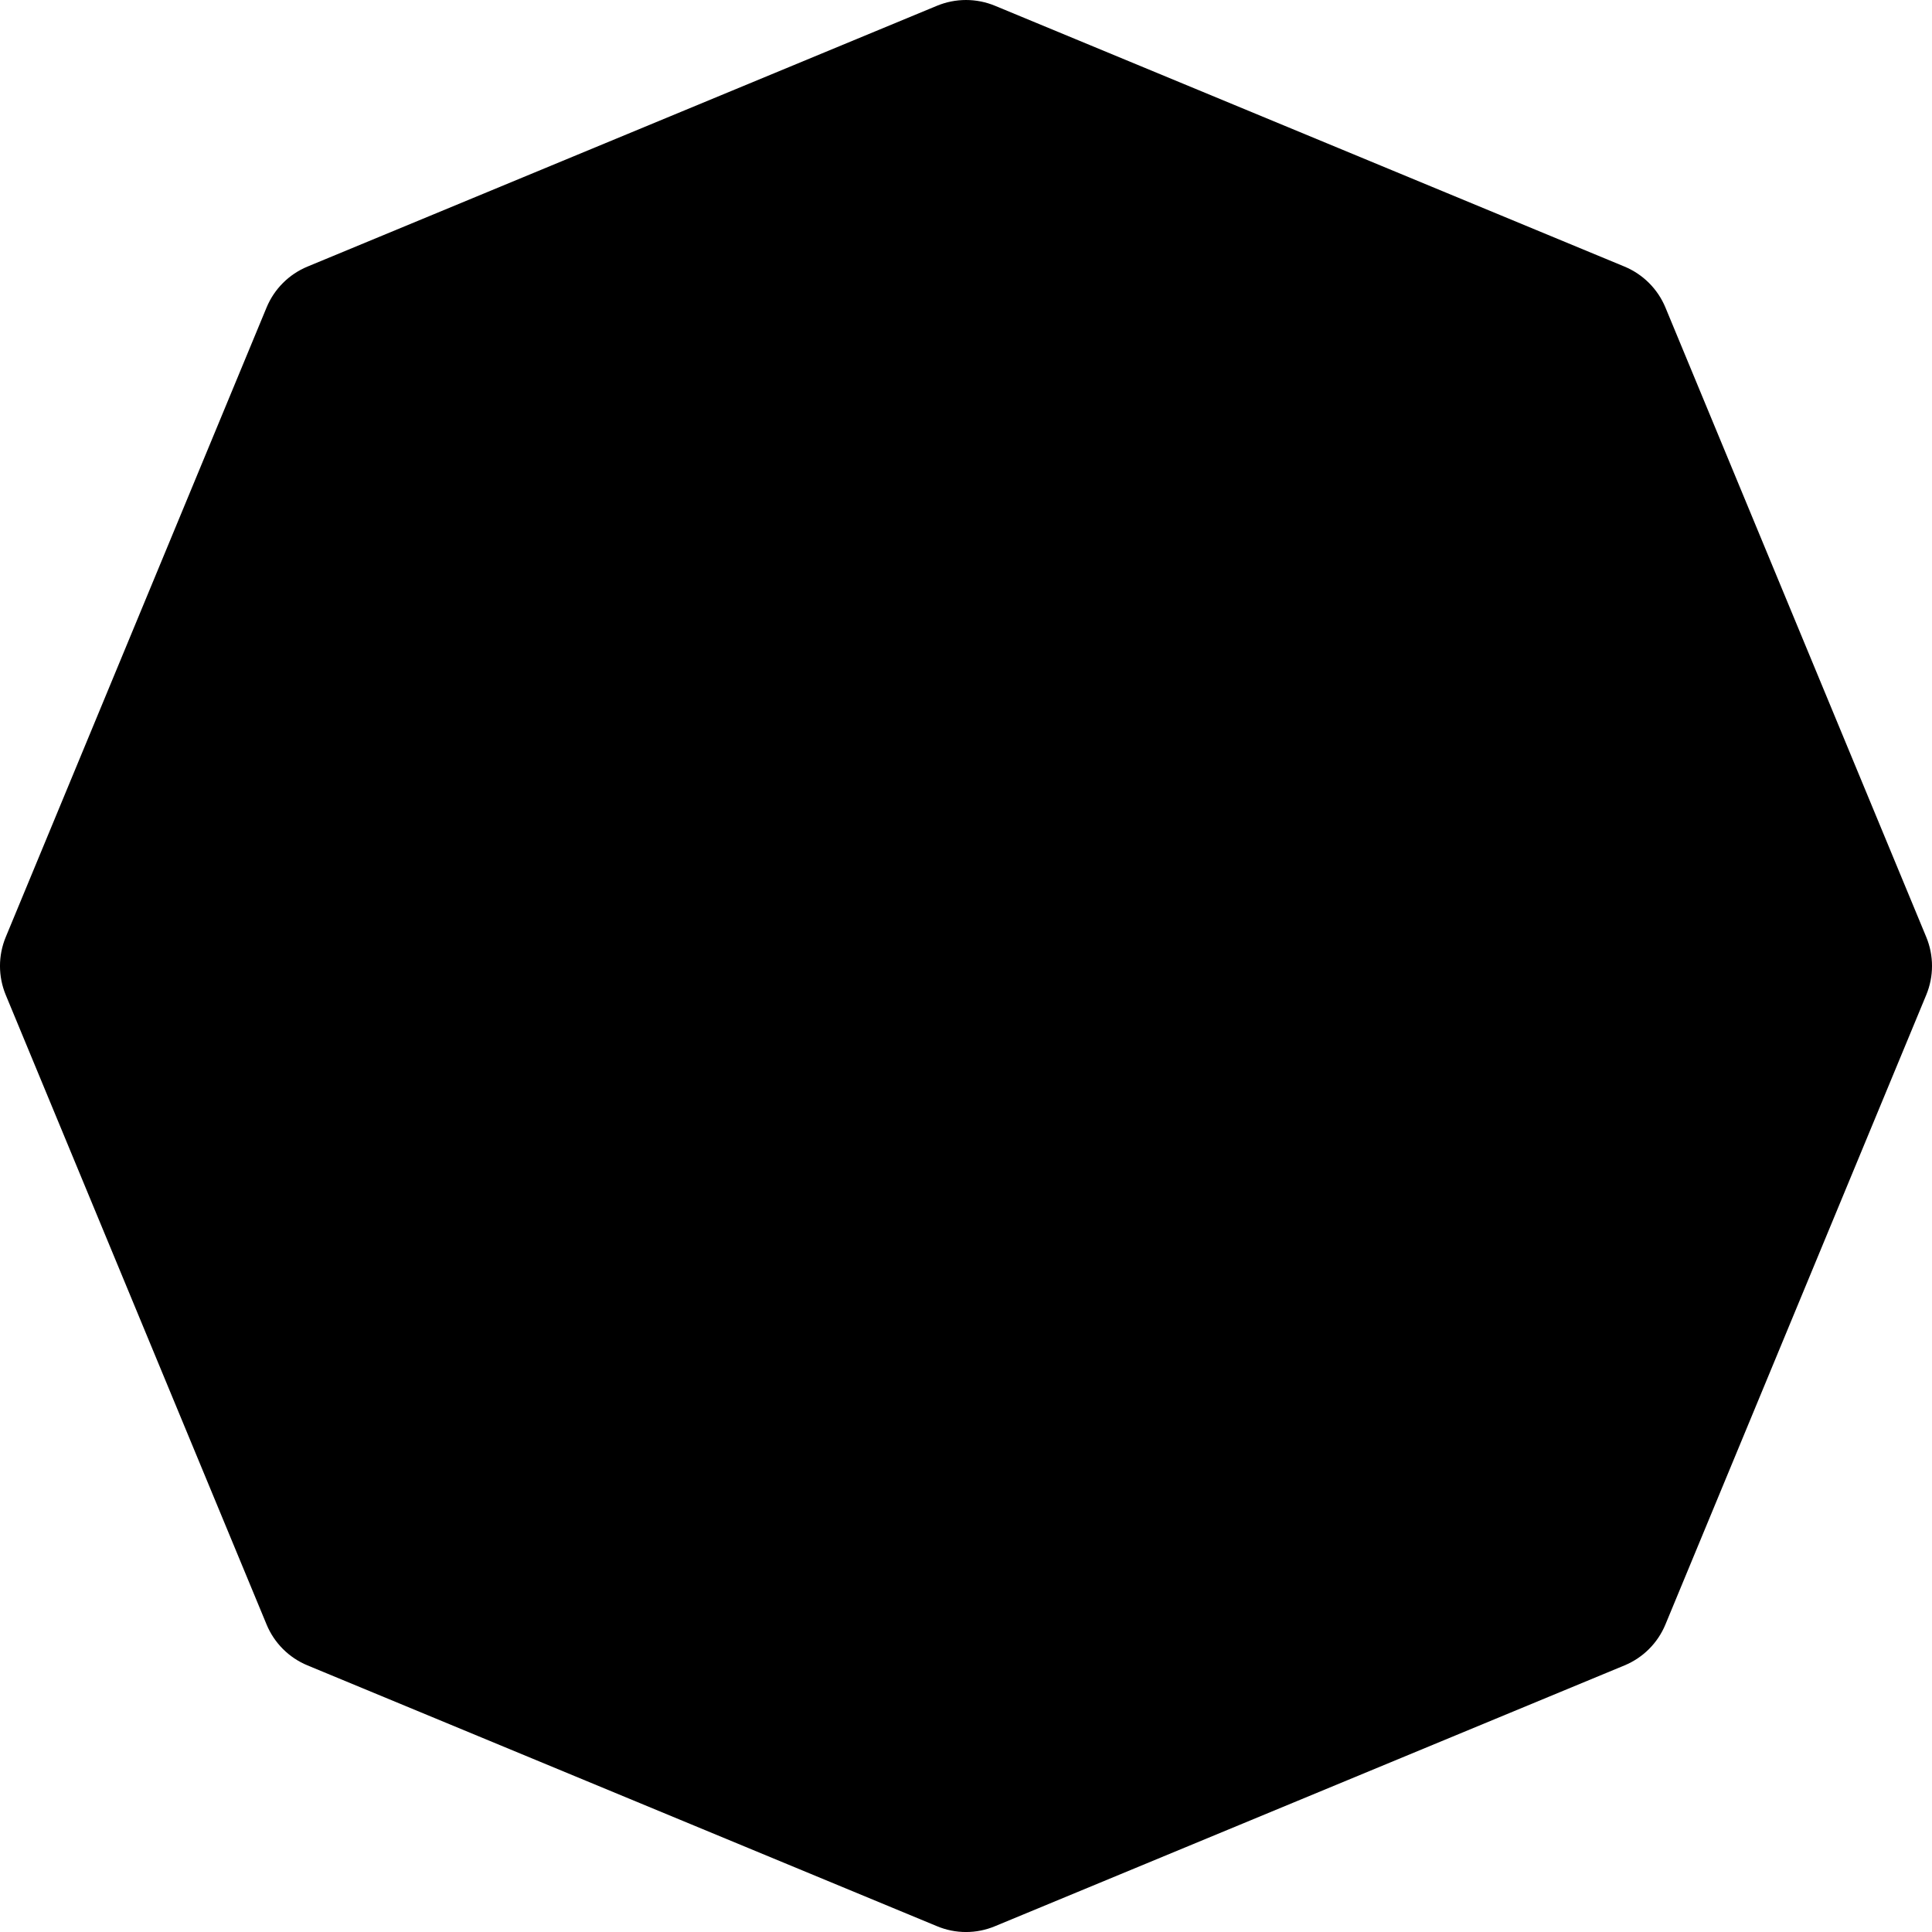 <?xml version="1.0" encoding="UTF-8" standalone="no"?>
<svg
   width="81.999"
   height="82"
   viewBox="0 0 81.999 82"
   class="w-24 lg:w-32"
   version="1.1"
   id="svg13"
   sodipodi:docname="sigmagon.svg"
   inkscape:version="1.2 (dc2aeda, 2022-05-15)"
   xmlns:inkscape="http://www.inkscape.org/namespaces/inkscape"
   xmlns:sodipodi="http://sodipodi.sourceforge.net/DTD/sodipodi-0.dtd"
   xmlns="http://www.w3.org/2000/svg"
   xmlns:svg="http://www.w3.org/2000/svg">
  <defs
     id="defs17" />
  <sodipodi:namedview
     id="namedview15"
     pagecolor="#ffffff"
     bordercolor="#000000"
     borderopacity="0.25"
     inkscape:showpageshadow="2"
     inkscape:pageopacity="0.0"
     inkscape:pagecheckerboard="0"
     inkscape:deskcolor="#d1d1d1"
     showgrid="false"
     inkscape:zoom="6.5276765"
     inkscape:cx="50.553976"
     inkscape:cy="34.392023"
     inkscape:window-width="1594"
     inkscape:window-height="859"
     inkscape:window-x="0"
     inkscape:window-y="38"
     inkscape:window-maximized="0"
     inkscape:current-layer="svg13" />
  <path
     class="fill-black dark:fill-white"
     d="m 41,0 c -0.422,0 -0.84,0.083 -1.23,0.244 l -26.718,11.07 c -0.787,0.325 -1.412,0.95 -1.738,1.737 L 0.244,39.771 c -0.326,0.787 -0.326,1.67 0,2.457 L 11.314,68.947 c 0.325,0.787 0.951,1.412 1.738,1.737 l 26.719,11.07 c 0.786,0.328 1.671,0.328 2.457,0 l 26.72,-11.07 c 0.787,-0.326 1.411,-0.95 1.737,-1.737 l 11.07,-26.72 c 0.326,-0.787 0.326,-1.67 0,-2.457 l -11.07,-26.719 c -0.326,-0.786 -0.952,-1.411 -1.738,-1.737 l -26.719,-11.07 C 41.839,0.083 41.422,5.6601938e-4 41,0 Z"
     id="path11"
     sodipodi:nodetypes="cccccccccccccccccc" />
</svg>
